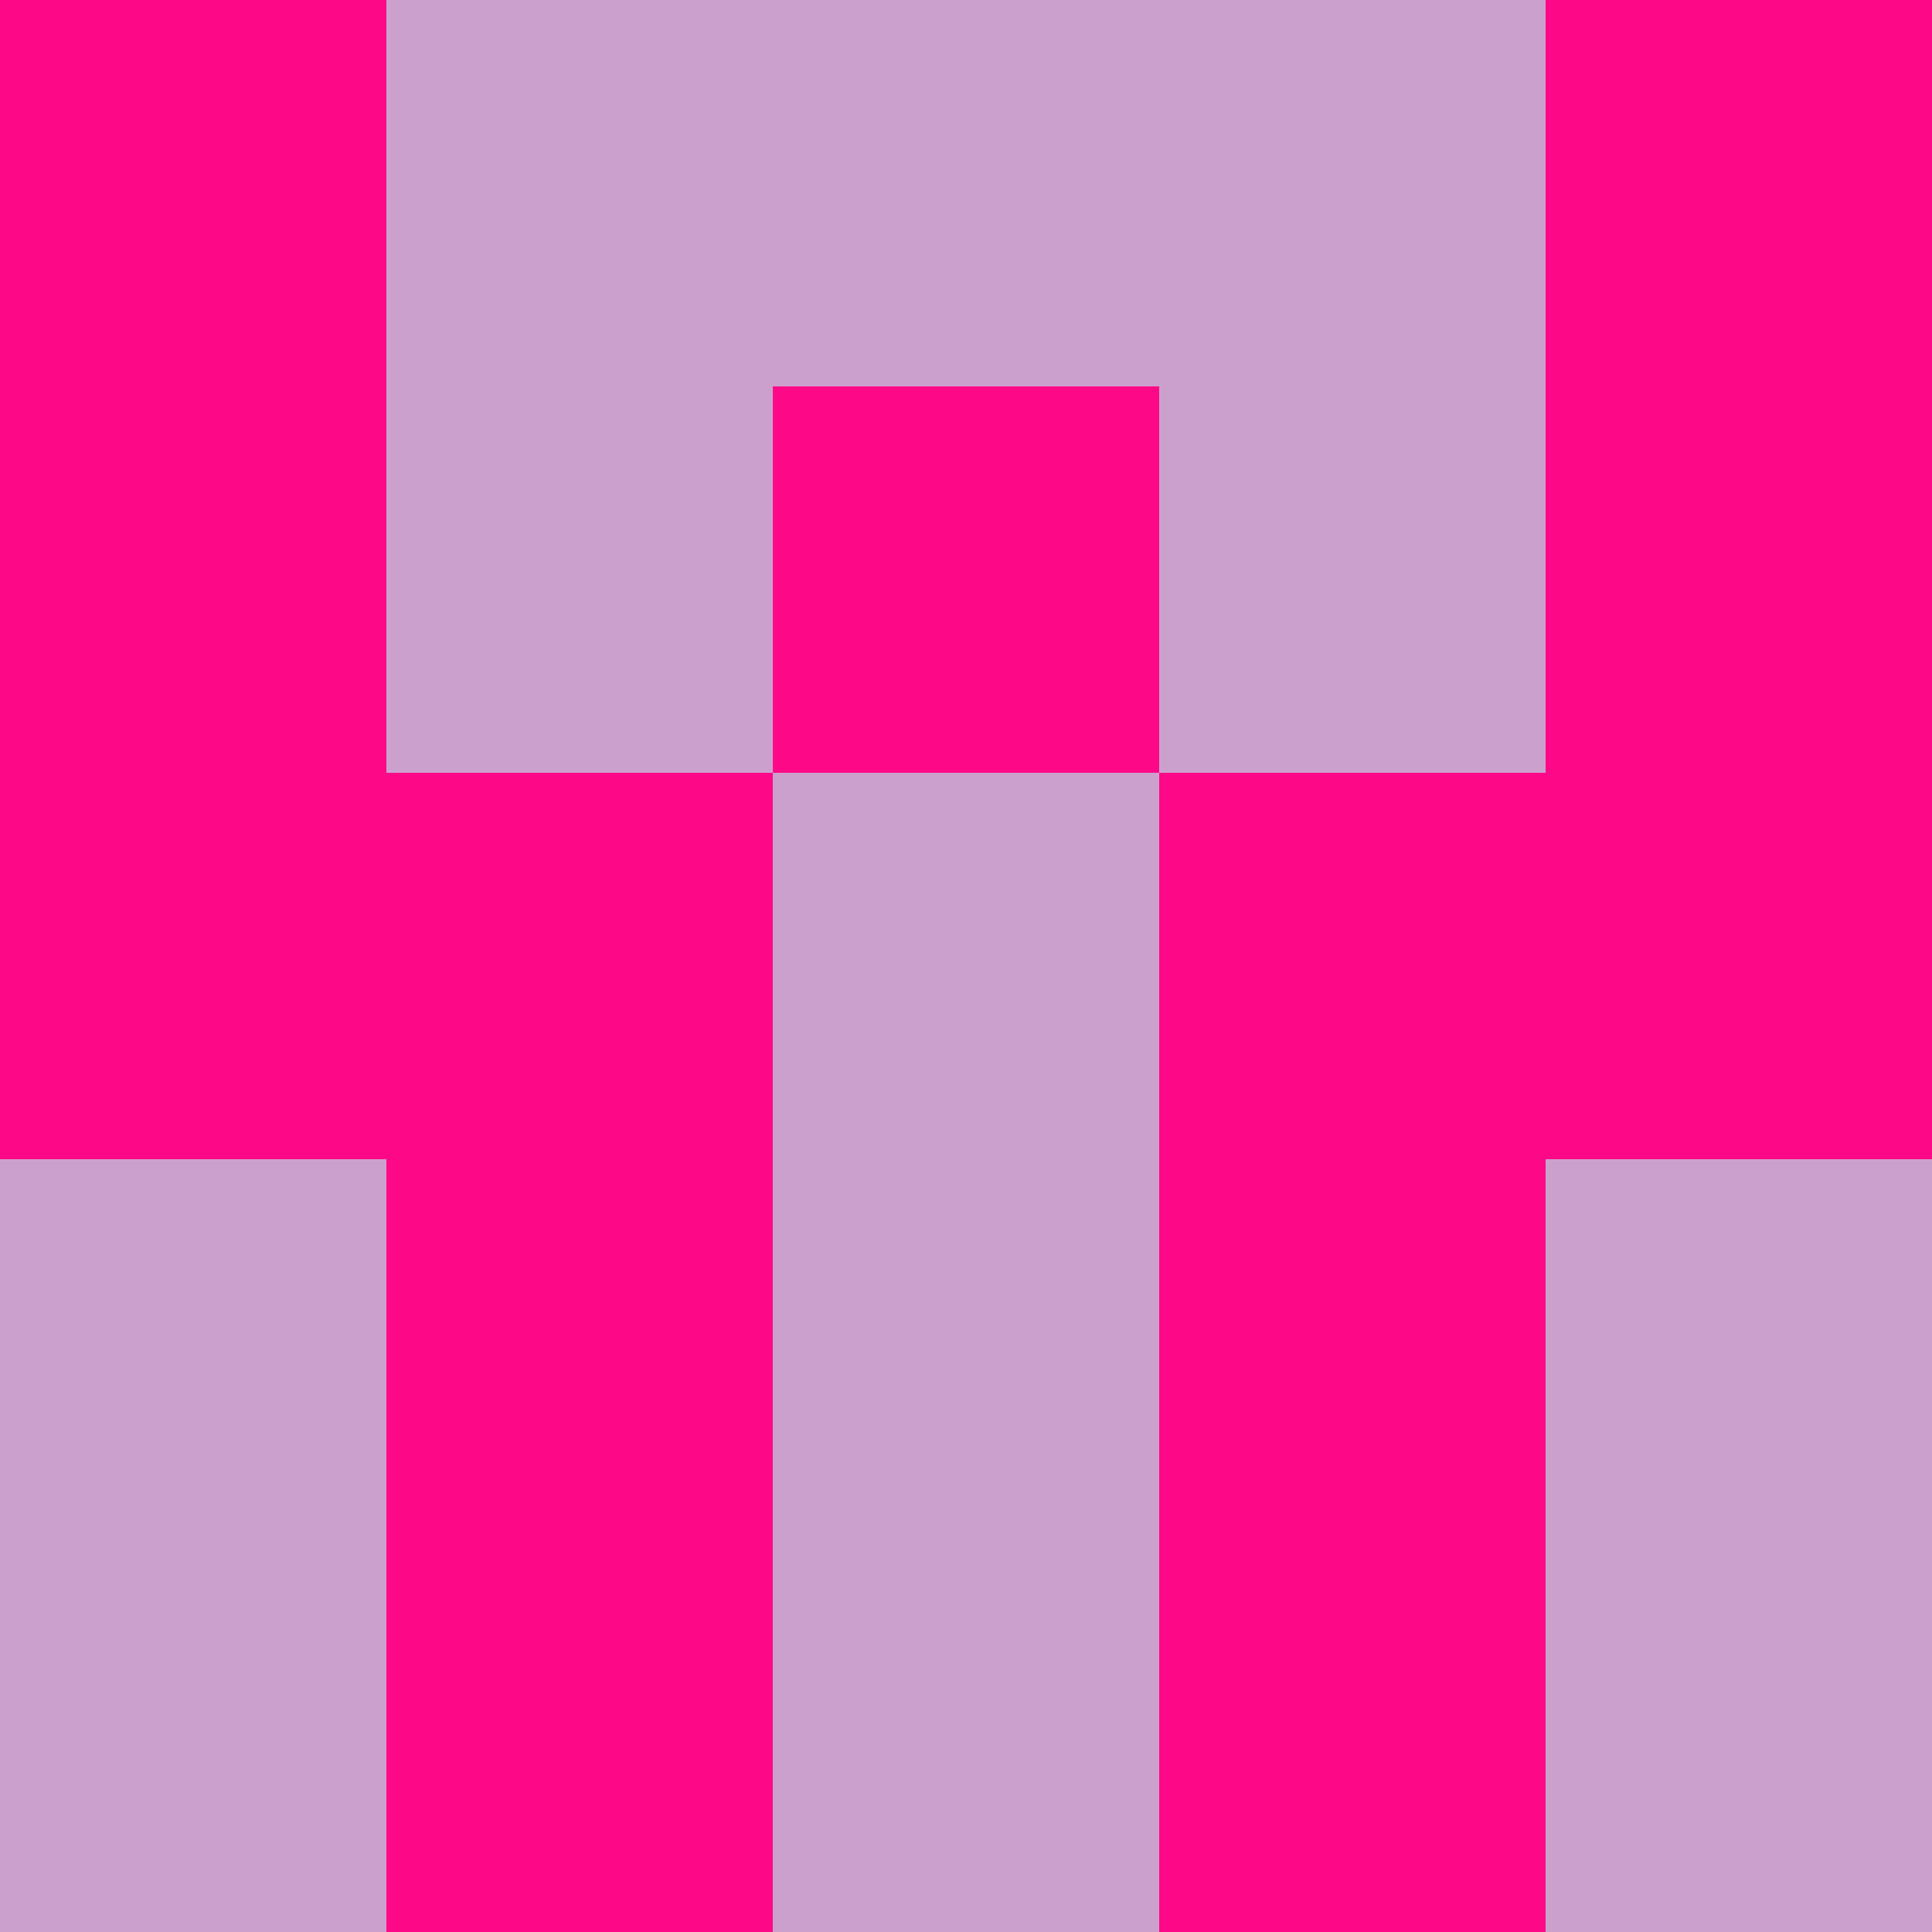 <?xml version="1.0" encoding="utf-8"?>
<!DOCTYPE svg PUBLIC "-//W3C//DTD SVG 20010904//EN"
        "http://www.w3.org/TR/2001/REC-SVG-20010904/DTD/svg10.dtd">

<svg width="400" height="400" viewBox="0 0 5 5"
    xmlns="http://www.w3.org/2000/svg"
    xmlns:xlink="http://www.w3.org/1999/xlink">
            <rect x="0" y="0" width="1" height="1" fill="#FD0988" />
        <rect x="0" y="1" width="1" height="1" fill="#FD0988" />
        <rect x="0" y="2" width="1" height="1" fill="#FD0988" />
        <rect x="0" y="3" width="1" height="1" fill="#CCA0CD" />
        <rect x="0" y="4" width="1" height="1" fill="#CCA0CD" />
                <rect x="1" y="0" width="1" height="1" fill="#CCA0CD" />
        <rect x="1" y="1" width="1" height="1" fill="#CCA0CD" />
        <rect x="1" y="2" width="1" height="1" fill="#FD0988" />
        <rect x="1" y="3" width="1" height="1" fill="#FD0988" />
        <rect x="1" y="4" width="1" height="1" fill="#FD0988" />
                <rect x="2" y="0" width="1" height="1" fill="#CCA0CD" />
        <rect x="2" y="1" width="1" height="1" fill="#FD0988" />
        <rect x="2" y="2" width="1" height="1" fill="#CCA0CD" />
        <rect x="2" y="3" width="1" height="1" fill="#CCA0CD" />
        <rect x="2" y="4" width="1" height="1" fill="#CCA0CD" />
                <rect x="3" y="0" width="1" height="1" fill="#CCA0CD" />
        <rect x="3" y="1" width="1" height="1" fill="#CCA0CD" />
        <rect x="3" y="2" width="1" height="1" fill="#FD0988" />
        <rect x="3" y="3" width="1" height="1" fill="#FD0988" />
        <rect x="3" y="4" width="1" height="1" fill="#FD0988" />
                <rect x="4" y="0" width="1" height="1" fill="#FD0988" />
        <rect x="4" y="1" width="1" height="1" fill="#FD0988" />
        <rect x="4" y="2" width="1" height="1" fill="#FD0988" />
        <rect x="4" y="3" width="1" height="1" fill="#CCA0CD" />
        <rect x="4" y="4" width="1" height="1" fill="#CCA0CD" />
        
</svg>


